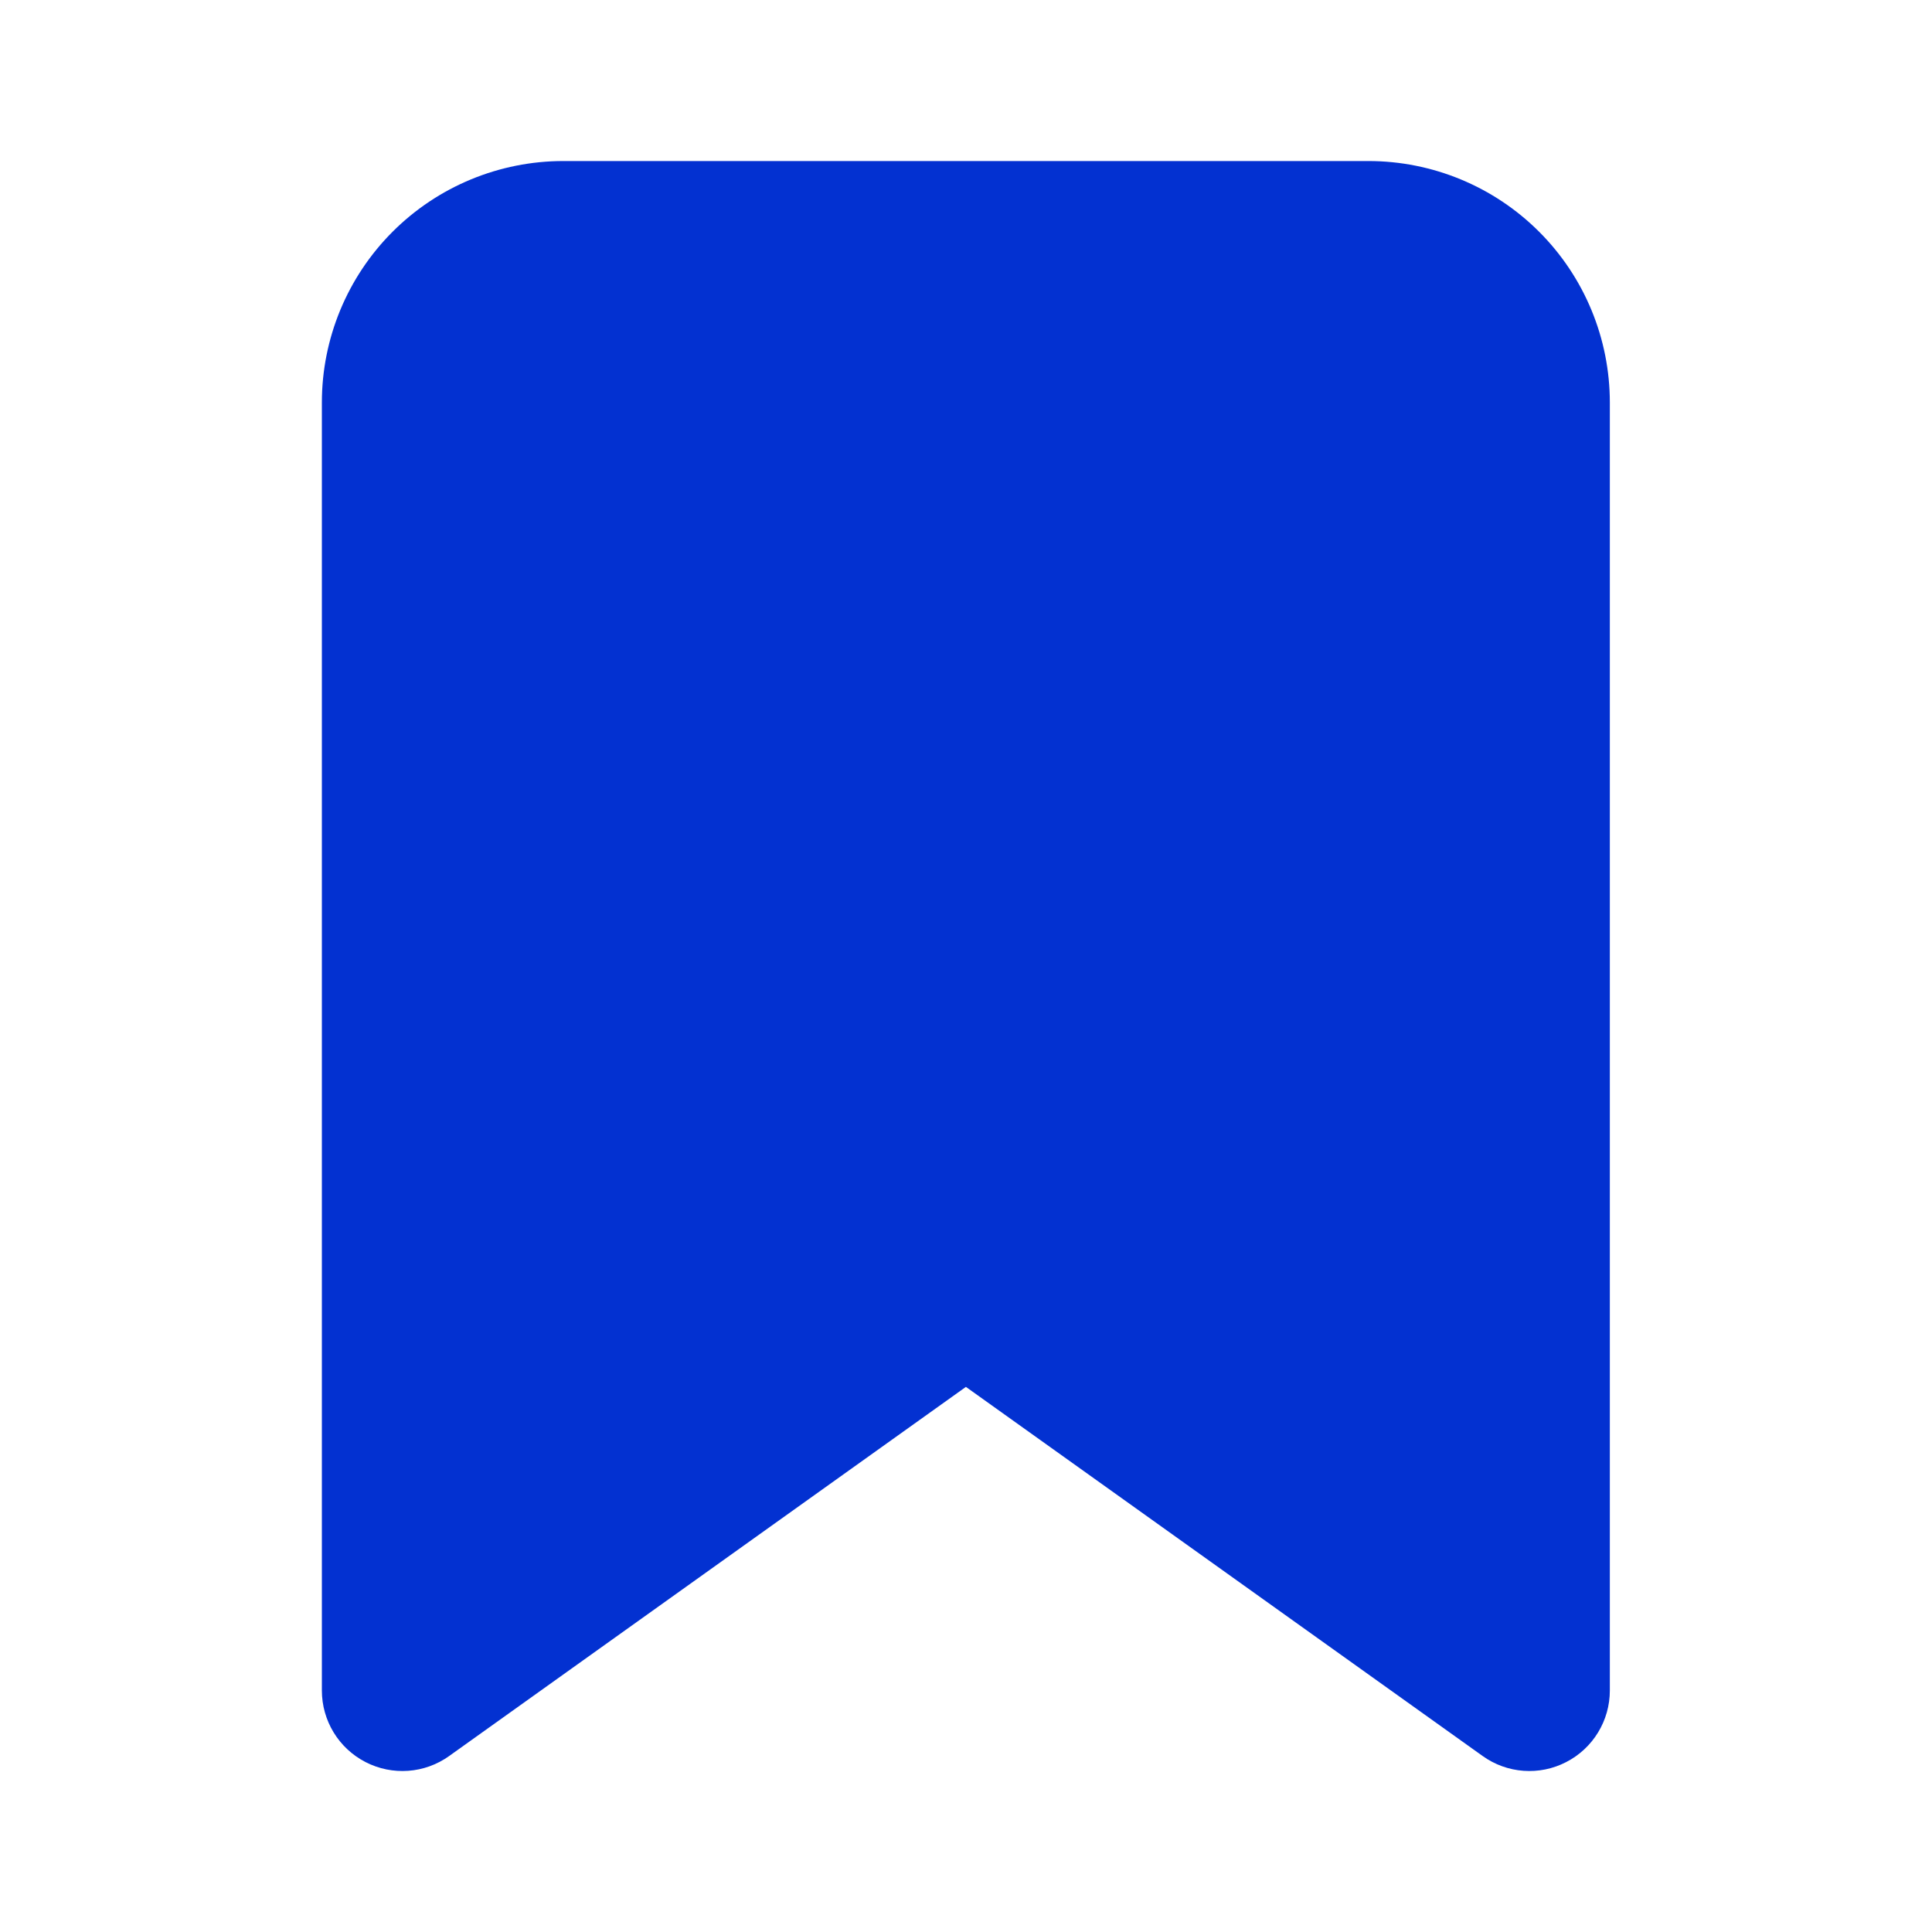 <svg xmlns="http://www.w3.org/2000/svg" width="20" height="20" viewBox="0 0 20 20" fill="none">
  <path fill-rule="evenodd" clip-rule="evenodd" d="M4.064 2.399C4.533 1.93 5.169 1.667 5.832 1.667H14.165C14.828 1.667 15.464 1.93 15.933 2.399C16.402 2.868 16.665 3.504 16.665 4.167V17.5C16.665 17.812 16.491 18.098 16.213 18.241C15.936 18.384 15.602 18.36 15.348 18.178L9.999 14.357L4.65 18.178C4.396 18.36 4.062 18.384 3.784 18.241C3.506 18.098 3.332 17.812 3.332 17.5V4.167C3.332 3.504 3.595 2.868 4.064 2.399Z" fill="#0331D1"/>
</svg>